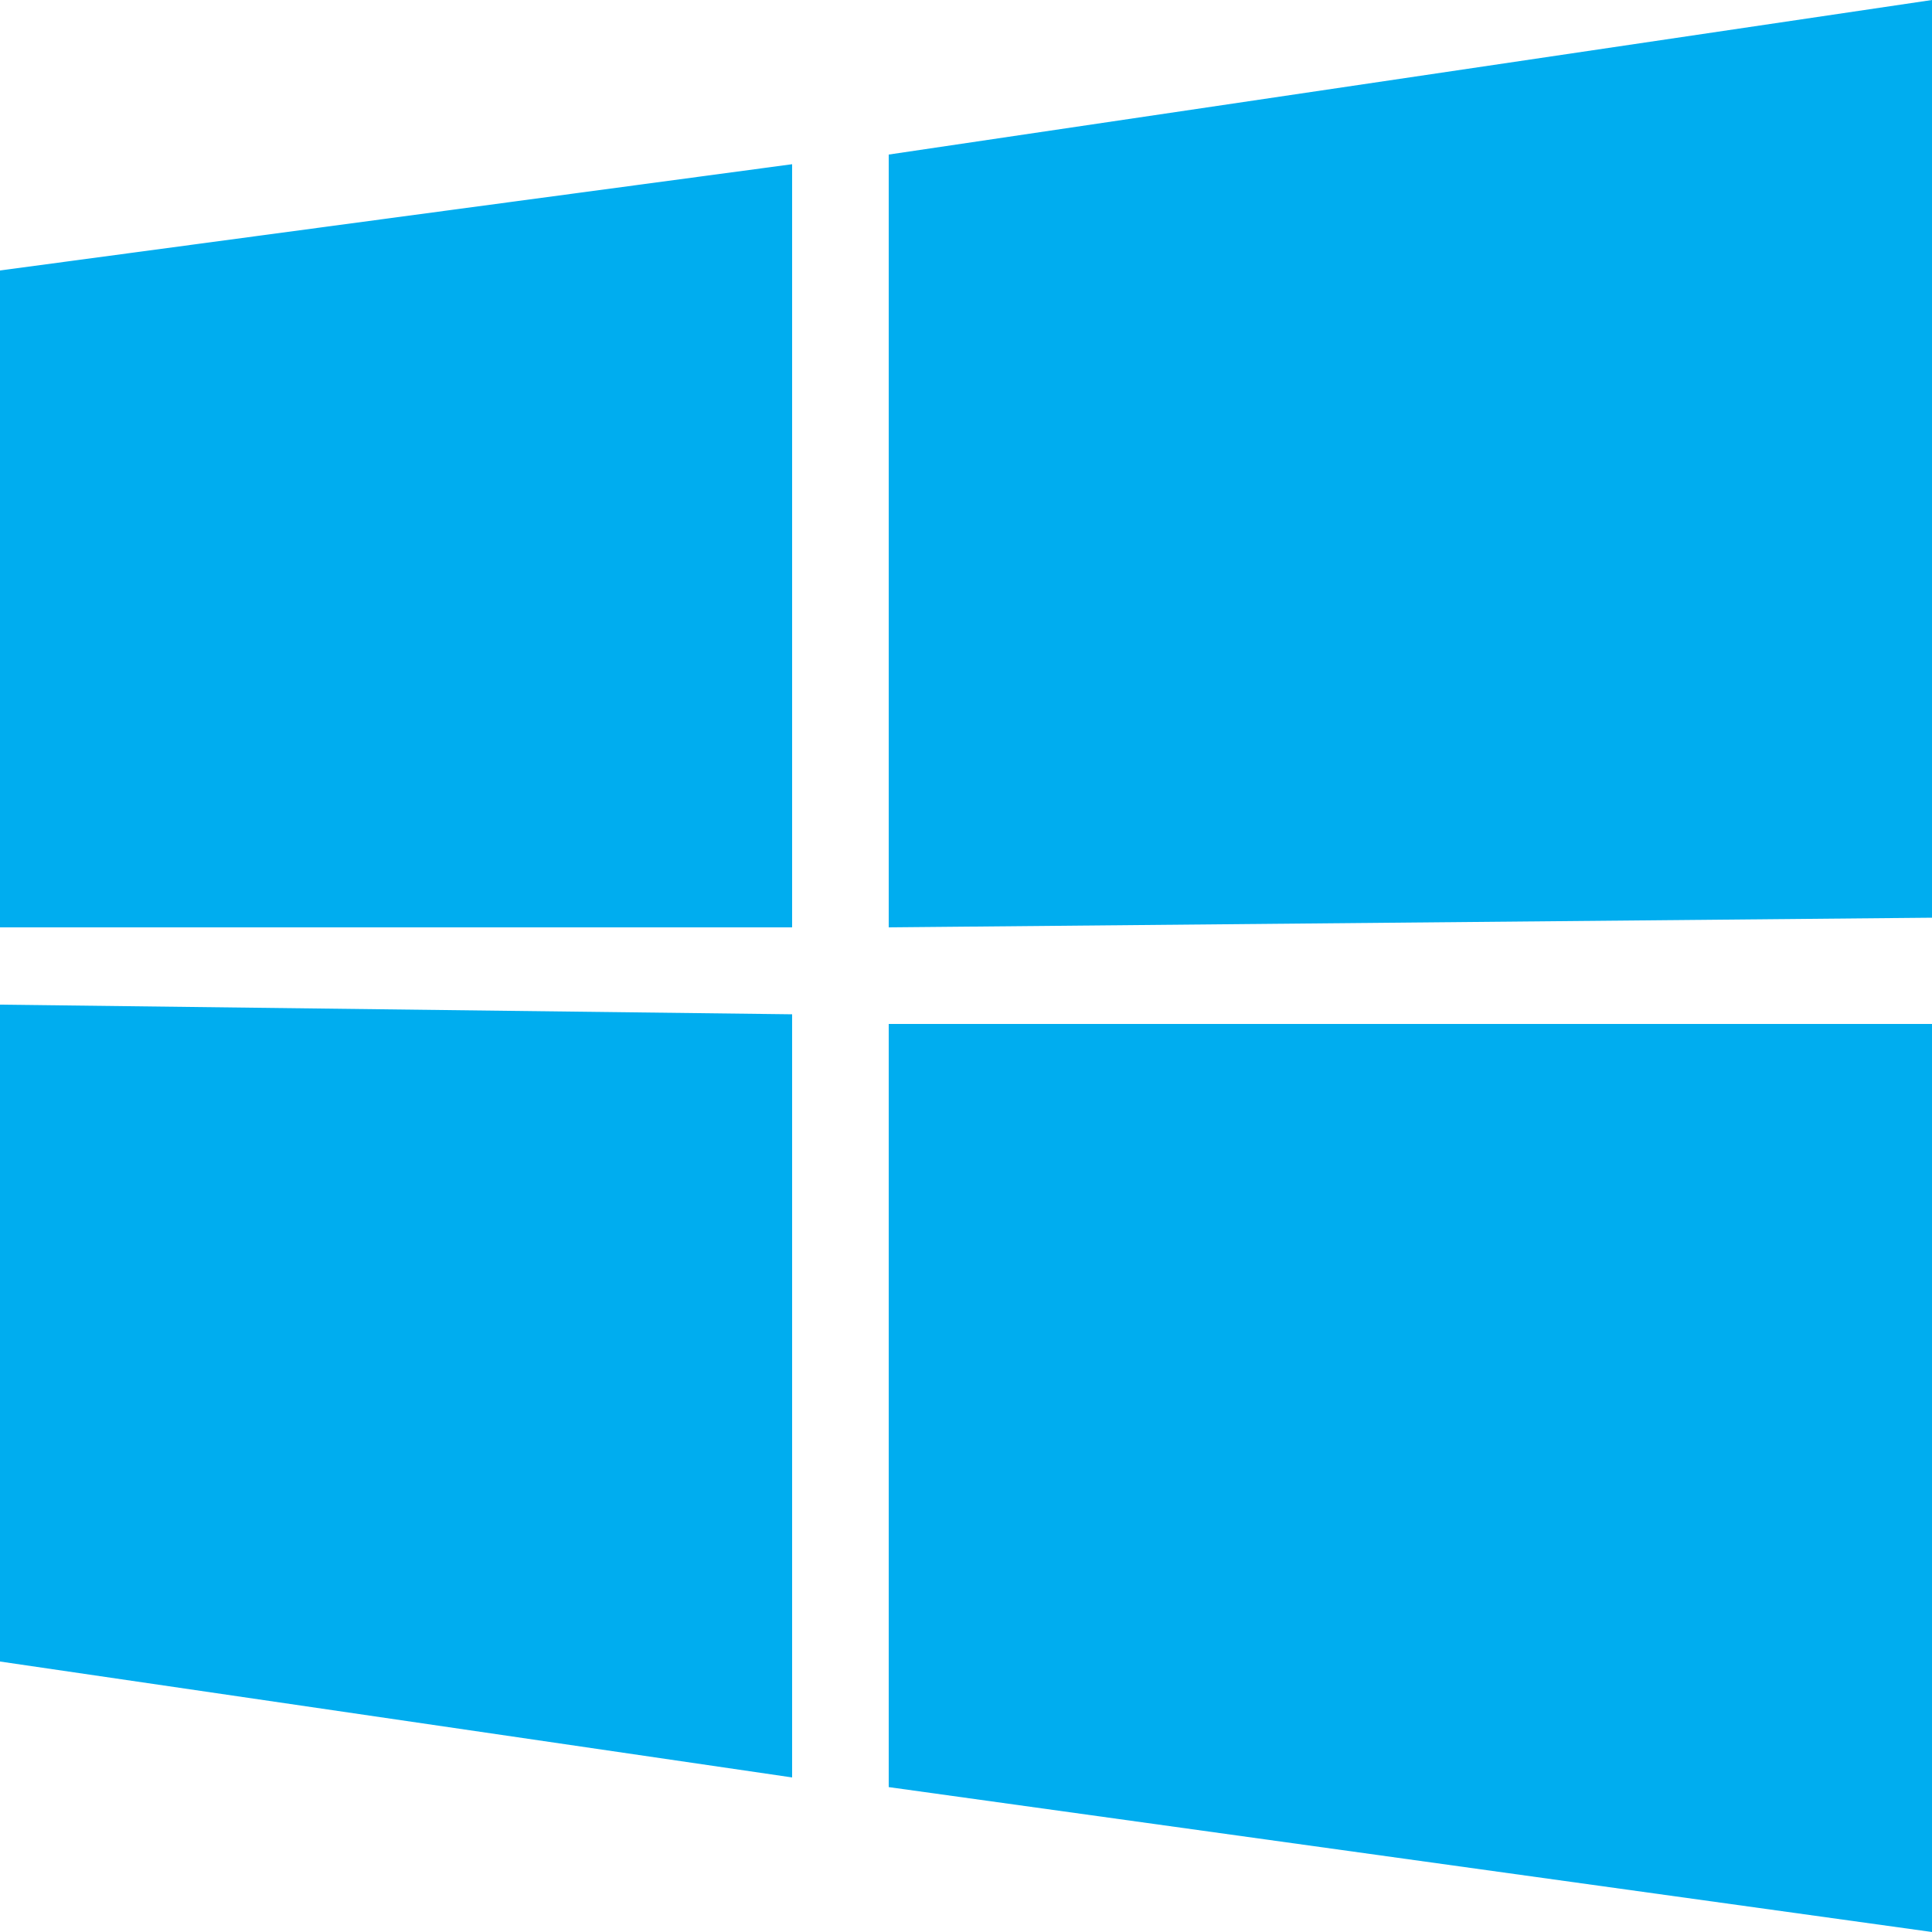 <svg xmlns="http://www.w3.org/2000/svg" viewBox="0 0 20 20">
    <path fill="#00adef" d="M0 2.8l8.2-1.1v7.9H0V2.8zm8.2 7.7v7.9L0 17.2v-6.8l8.2.1zm1-8.9L20 0v9.5l-10.8.1v-8zm10.8 9V20L9.2 18.5v-7.9H20z"/>
</svg>
